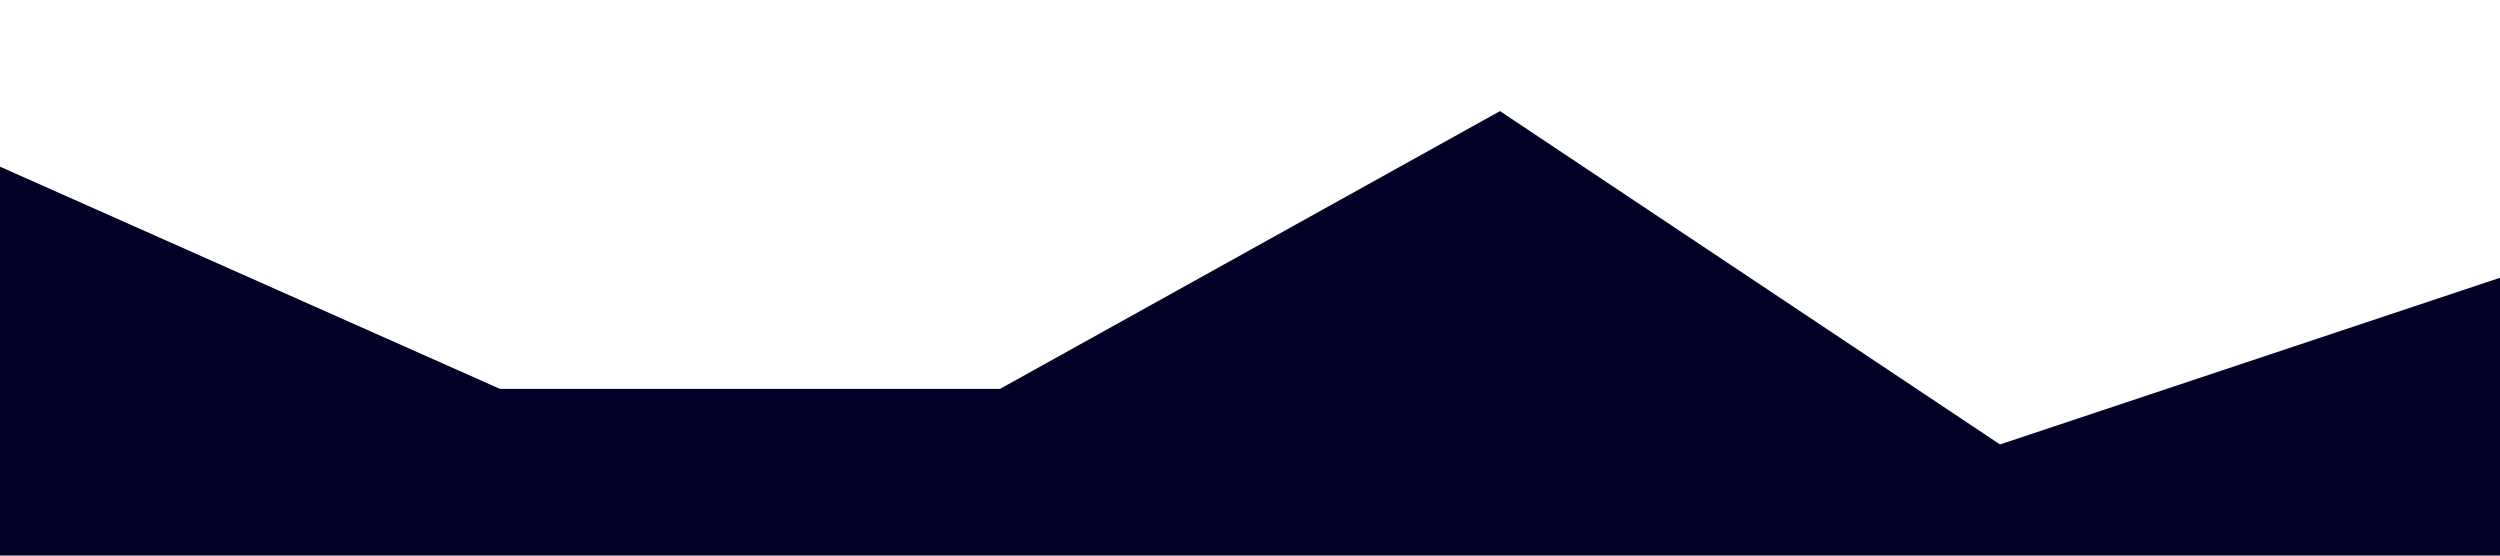 <?xml version="1.0" standalone="no"?><svg xmlns="http://www.w3.org/2000/svg" viewBox="0 0 1440 320"><path fill="#020025" fill-opacity="1" d="M0,96L288,224L576,224L864,64L1152,256L1440,160L1440,320L1152,320L864,320L576,320L288,320L0,320Z"></path></svg>